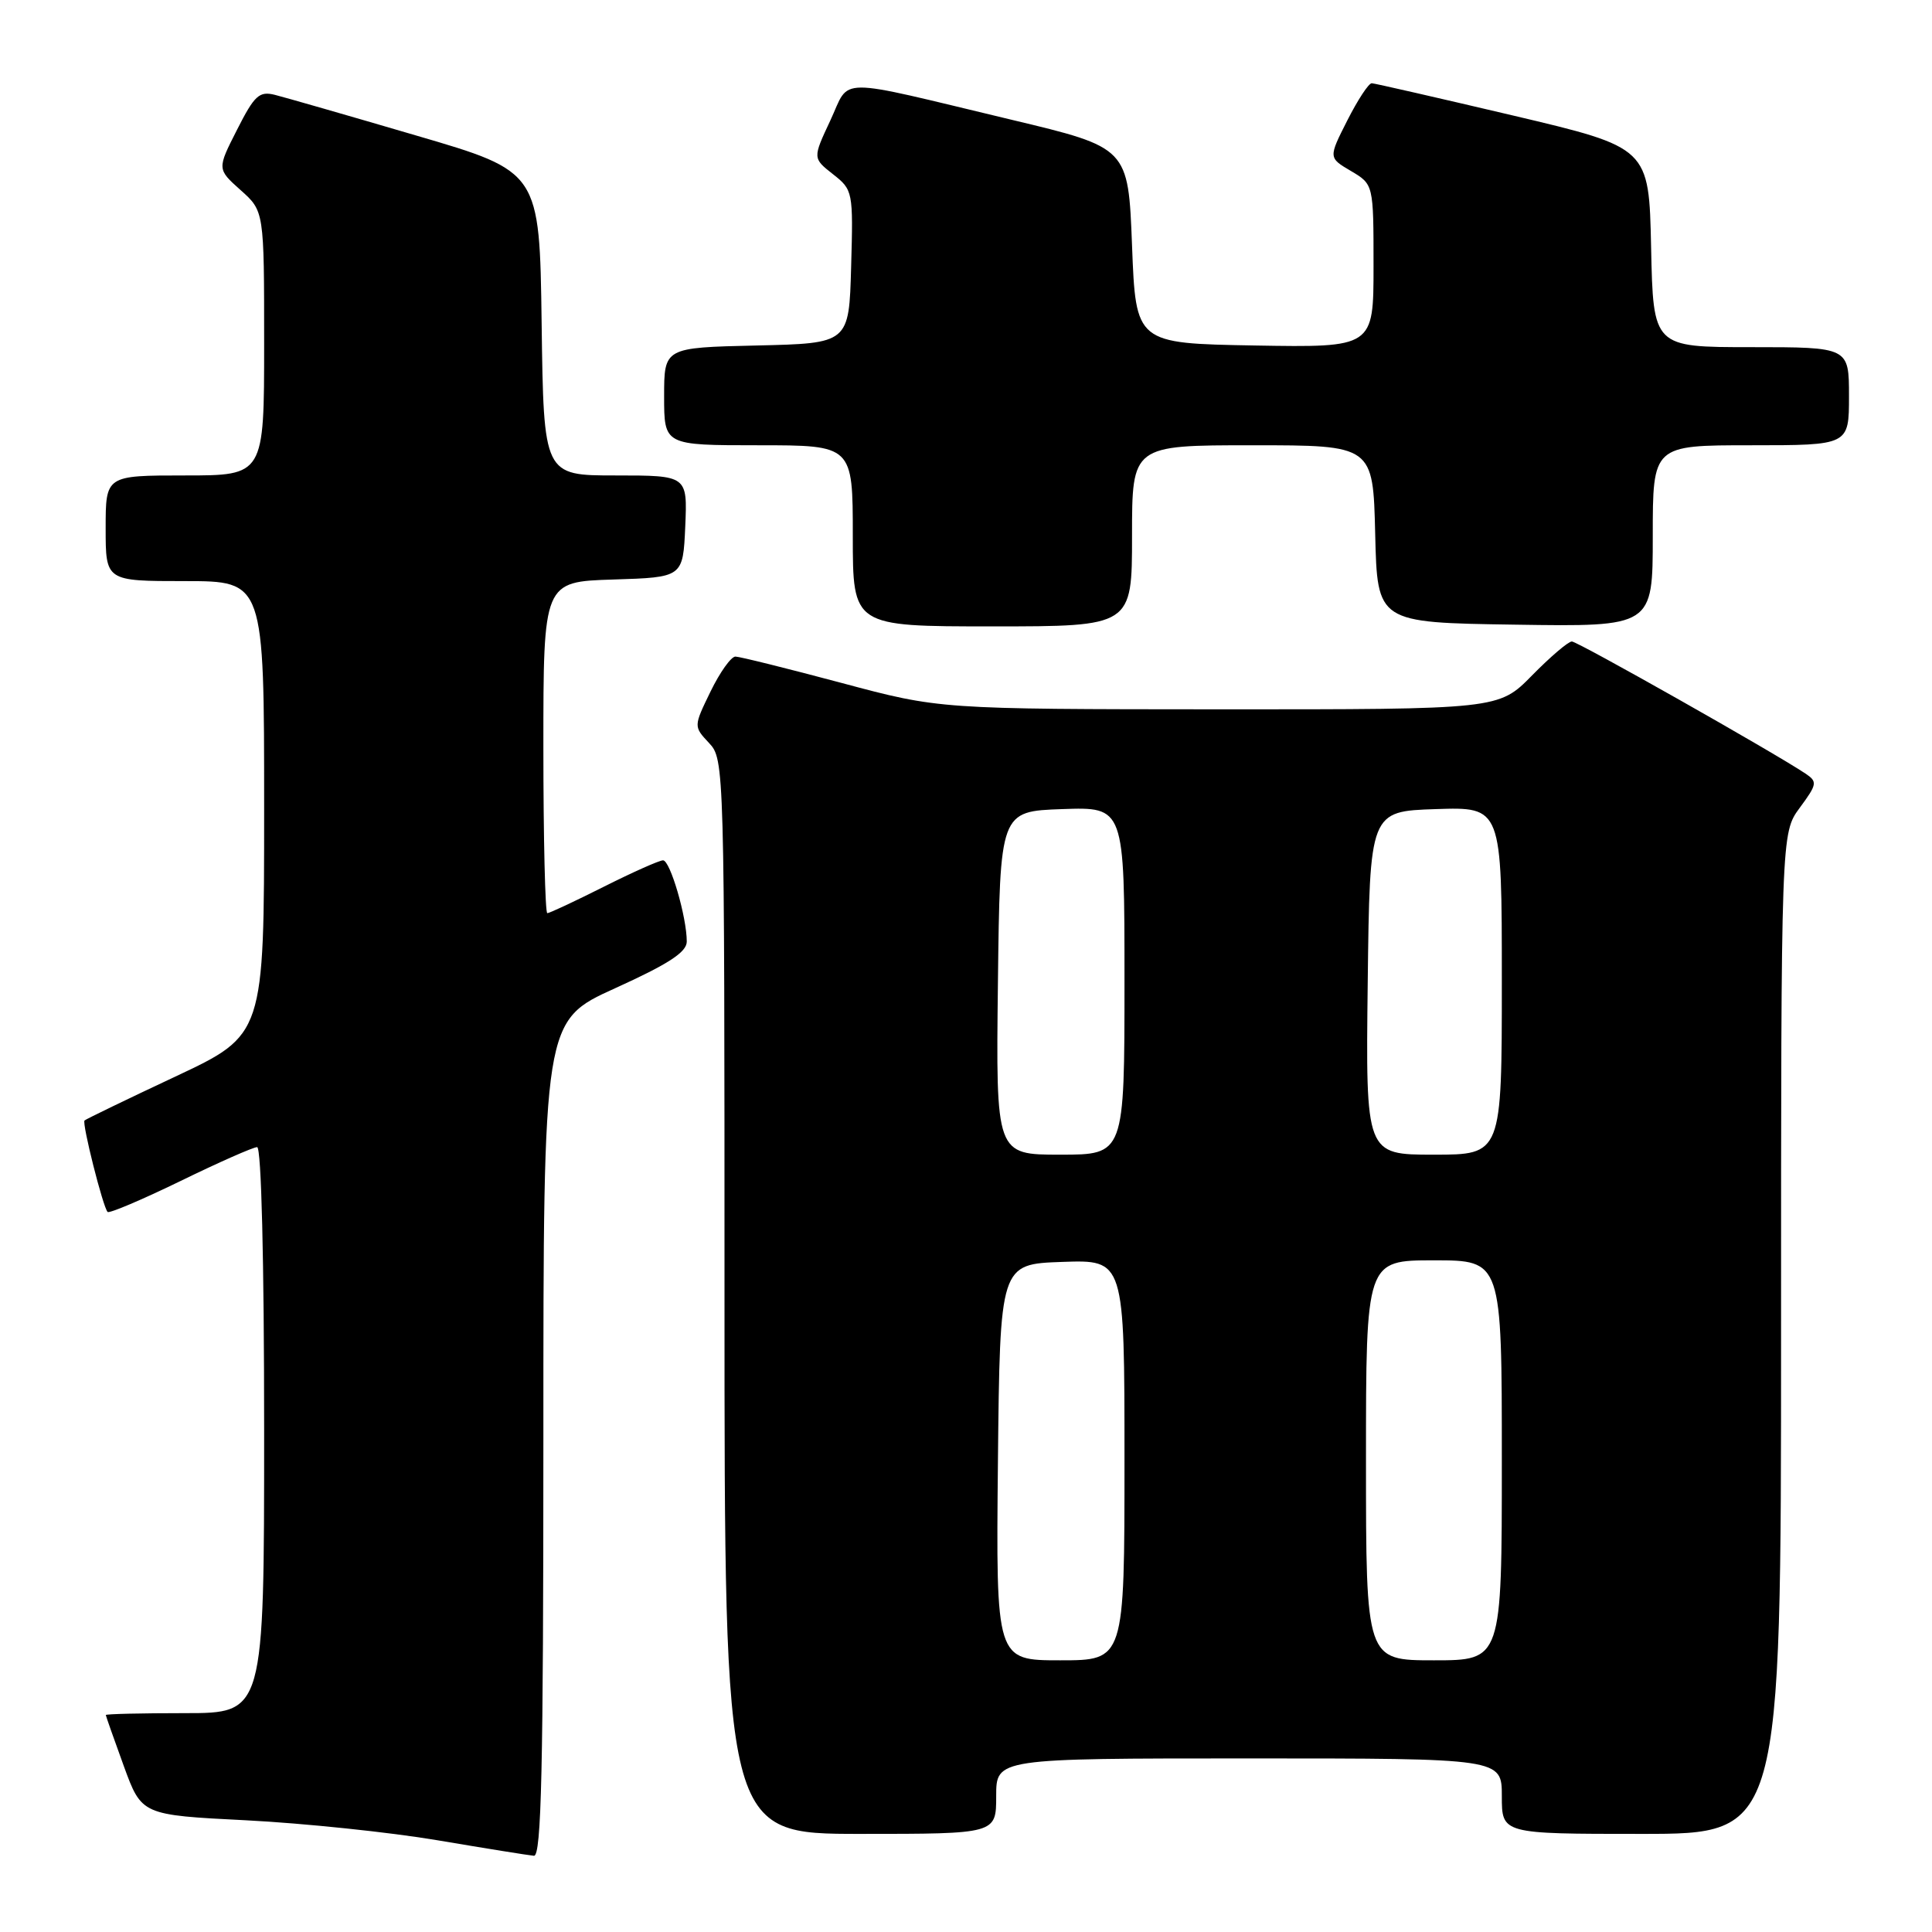 <?xml version="1.0" encoding="UTF-8" standalone="no"?>
<!DOCTYPE svg PUBLIC "-//W3C//DTD SVG 1.1//EN" "http://www.w3.org/Graphics/SVG/1.1/DTD/svg11.dtd" >
<svg xmlns="http://www.w3.org/2000/svg" xmlns:xlink="http://www.w3.org/1999/xlink" version="1.1" viewBox="0 0 256 256">
 <g >
 <path fill="currentColor"
d=" M 72.00 190.63 C 72.00 135.26 72.00 135.26 81.50 130.95 C 88.60 127.73 91.00 126.16 91.00 124.76 C 91.00 121.52 88.80 114.00 87.86 114.00 C 87.36 114.00 83.82 115.58 80.00 117.50 C 76.18 119.42 72.81 121.00 72.52 121.00 C 72.24 121.00 72.00 111.12 72.00 99.04 C 72.00 77.08 72.00 77.08 81.25 76.79 C 90.50 76.50 90.50 76.50 90.80 69.75 C 91.09 63.00 91.09 63.00 81.57 63.00 C 72.04 63.00 72.04 63.00 71.77 42.87 C 71.50 22.74 71.50 22.74 55.16 17.96 C 46.17 15.32 37.74 12.90 36.43 12.57 C 34.35 12.05 33.72 12.63 31.41 17.19 C 28.76 22.40 28.76 22.40 31.88 25.19 C 35.00 27.97 35.00 27.97 35.00 45.49 C 35.00 63.00 35.00 63.00 24.50 63.00 C 14.00 63.00 14.00 63.00 14.00 70.00 C 14.00 77.00 14.00 77.00 24.50 77.00 C 35.00 77.00 35.00 77.00 35.00 107.06 C 35.00 137.12 35.00 137.12 23.26 142.64 C 16.80 145.67 11.37 148.30 11.20 148.47 C 10.84 148.83 13.65 159.99 14.26 160.59 C 14.48 160.81 18.82 158.97 23.90 156.50 C 28.98 154.02 33.56 152.00 34.07 152.00 C 34.63 152.00 35.00 167.00 35.00 189.50 C 35.00 227.00 35.00 227.00 24.50 227.00 C 18.72 227.00 14.01 227.11 14.02 227.25 C 14.03 227.39 15.10 230.43 16.40 234.00 C 18.77 240.50 18.77 240.50 32.64 241.20 C 40.26 241.59 51.67 242.78 58.00 243.85 C 64.33 244.92 70.06 245.84 70.75 245.90 C 71.74 245.98 72.00 234.31 72.00 190.63 Z  M 132.00 238.00 C 132.00 233.00 132.00 233.00 165.50 233.00 C 199.00 233.00 199.00 233.00 199.00 238.00 C 199.00 243.00 199.00 243.00 217.50 243.00 C 236.00 243.00 236.00 243.00 236.00 176.69 C 236.00 110.39 236.00 110.39 238.48 107.03 C 240.79 103.90 240.84 103.58 239.23 102.50 C 235.01 99.68 209.05 85.00 208.28 85.00 C 207.80 85.00 205.43 87.03 203.00 89.50 C 198.58 94.00 198.58 94.00 161.54 93.99 C 124.50 93.97 124.50 93.97 111.50 90.49 C 104.35 88.58 98.03 87.01 97.45 87.00 C 96.87 87.00 95.39 89.08 94.15 91.63 C 91.90 96.26 91.90 96.26 93.95 98.45 C 95.98 100.60 96.00 101.42 96.00 171.81 C 96.00 243.00 96.00 243.00 114.00 243.00 C 132.00 243.00 132.00 243.00 132.00 238.00 Z  M 150.00 71.00 C 150.00 59.00 150.00 59.00 165.97 59.00 C 181.94 59.00 181.94 59.00 182.22 70.75 C 182.50 82.50 182.50 82.50 200.75 82.77 C 219.00 83.05 219.00 83.05 219.00 71.02 C 219.00 59.00 219.00 59.00 232.00 59.00 C 245.00 59.00 245.00 59.00 245.00 52.50 C 245.00 46.00 245.00 46.00 232.03 46.00 C 219.06 46.00 219.06 46.00 218.78 32.78 C 218.50 19.56 218.50 19.56 200.50 15.31 C 190.60 12.98 182.17 11.05 181.77 11.03 C 181.36 11.01 179.91 13.23 178.53 15.95 C 176.02 20.90 176.02 20.90 179.01 22.66 C 182.00 24.43 182.00 24.43 182.00 35.24 C 182.00 46.05 182.00 46.05 166.25 45.78 C 150.50 45.50 150.50 45.50 150.00 32.53 C 149.50 19.56 149.50 19.56 134.00 15.86 C 110.20 10.17 112.74 10.16 110.02 15.97 C 107.68 20.96 107.68 20.96 110.37 23.08 C 113.02 25.16 113.06 25.37 112.78 35.35 C 112.50 45.50 112.50 45.50 100.25 45.78 C 88.00 46.06 88.00 46.06 88.00 52.53 C 88.00 59.00 88.00 59.00 100.50 59.00 C 113.00 59.00 113.00 59.00 113.00 71.00 C 113.00 83.00 113.00 83.00 131.50 83.00 C 150.00 83.00 150.00 83.00 150.00 71.00 Z  M 132.23 193.75 C 132.50 167.50 132.50 167.50 140.75 167.21 C 149.00 166.92 149.00 166.92 149.00 193.46 C 149.00 220.00 149.00 220.00 140.48 220.00 C 131.97 220.00 131.97 220.00 132.23 193.75 Z  M 181.00 193.50 C 181.00 167.00 181.00 167.00 190.00 167.00 C 199.00 167.00 199.00 167.00 199.00 193.50 C 199.00 220.00 199.00 220.00 190.00 220.00 C 181.00 220.00 181.00 220.00 181.00 193.50 Z  M 132.23 130.25 C 132.50 107.50 132.50 107.50 140.75 107.21 C 149.00 106.92 149.00 106.92 149.00 129.96 C 149.00 153.00 149.00 153.00 140.48 153.00 C 131.96 153.00 131.96 153.00 132.23 130.25 Z  M 181.23 130.25 C 181.50 107.50 181.50 107.50 190.25 107.21 C 199.00 106.92 199.00 106.92 199.00 129.96 C 199.00 153.00 199.00 153.00 189.98 153.00 C 180.96 153.00 180.96 153.00 181.23 130.25 Z "/>
</g>
</svg>